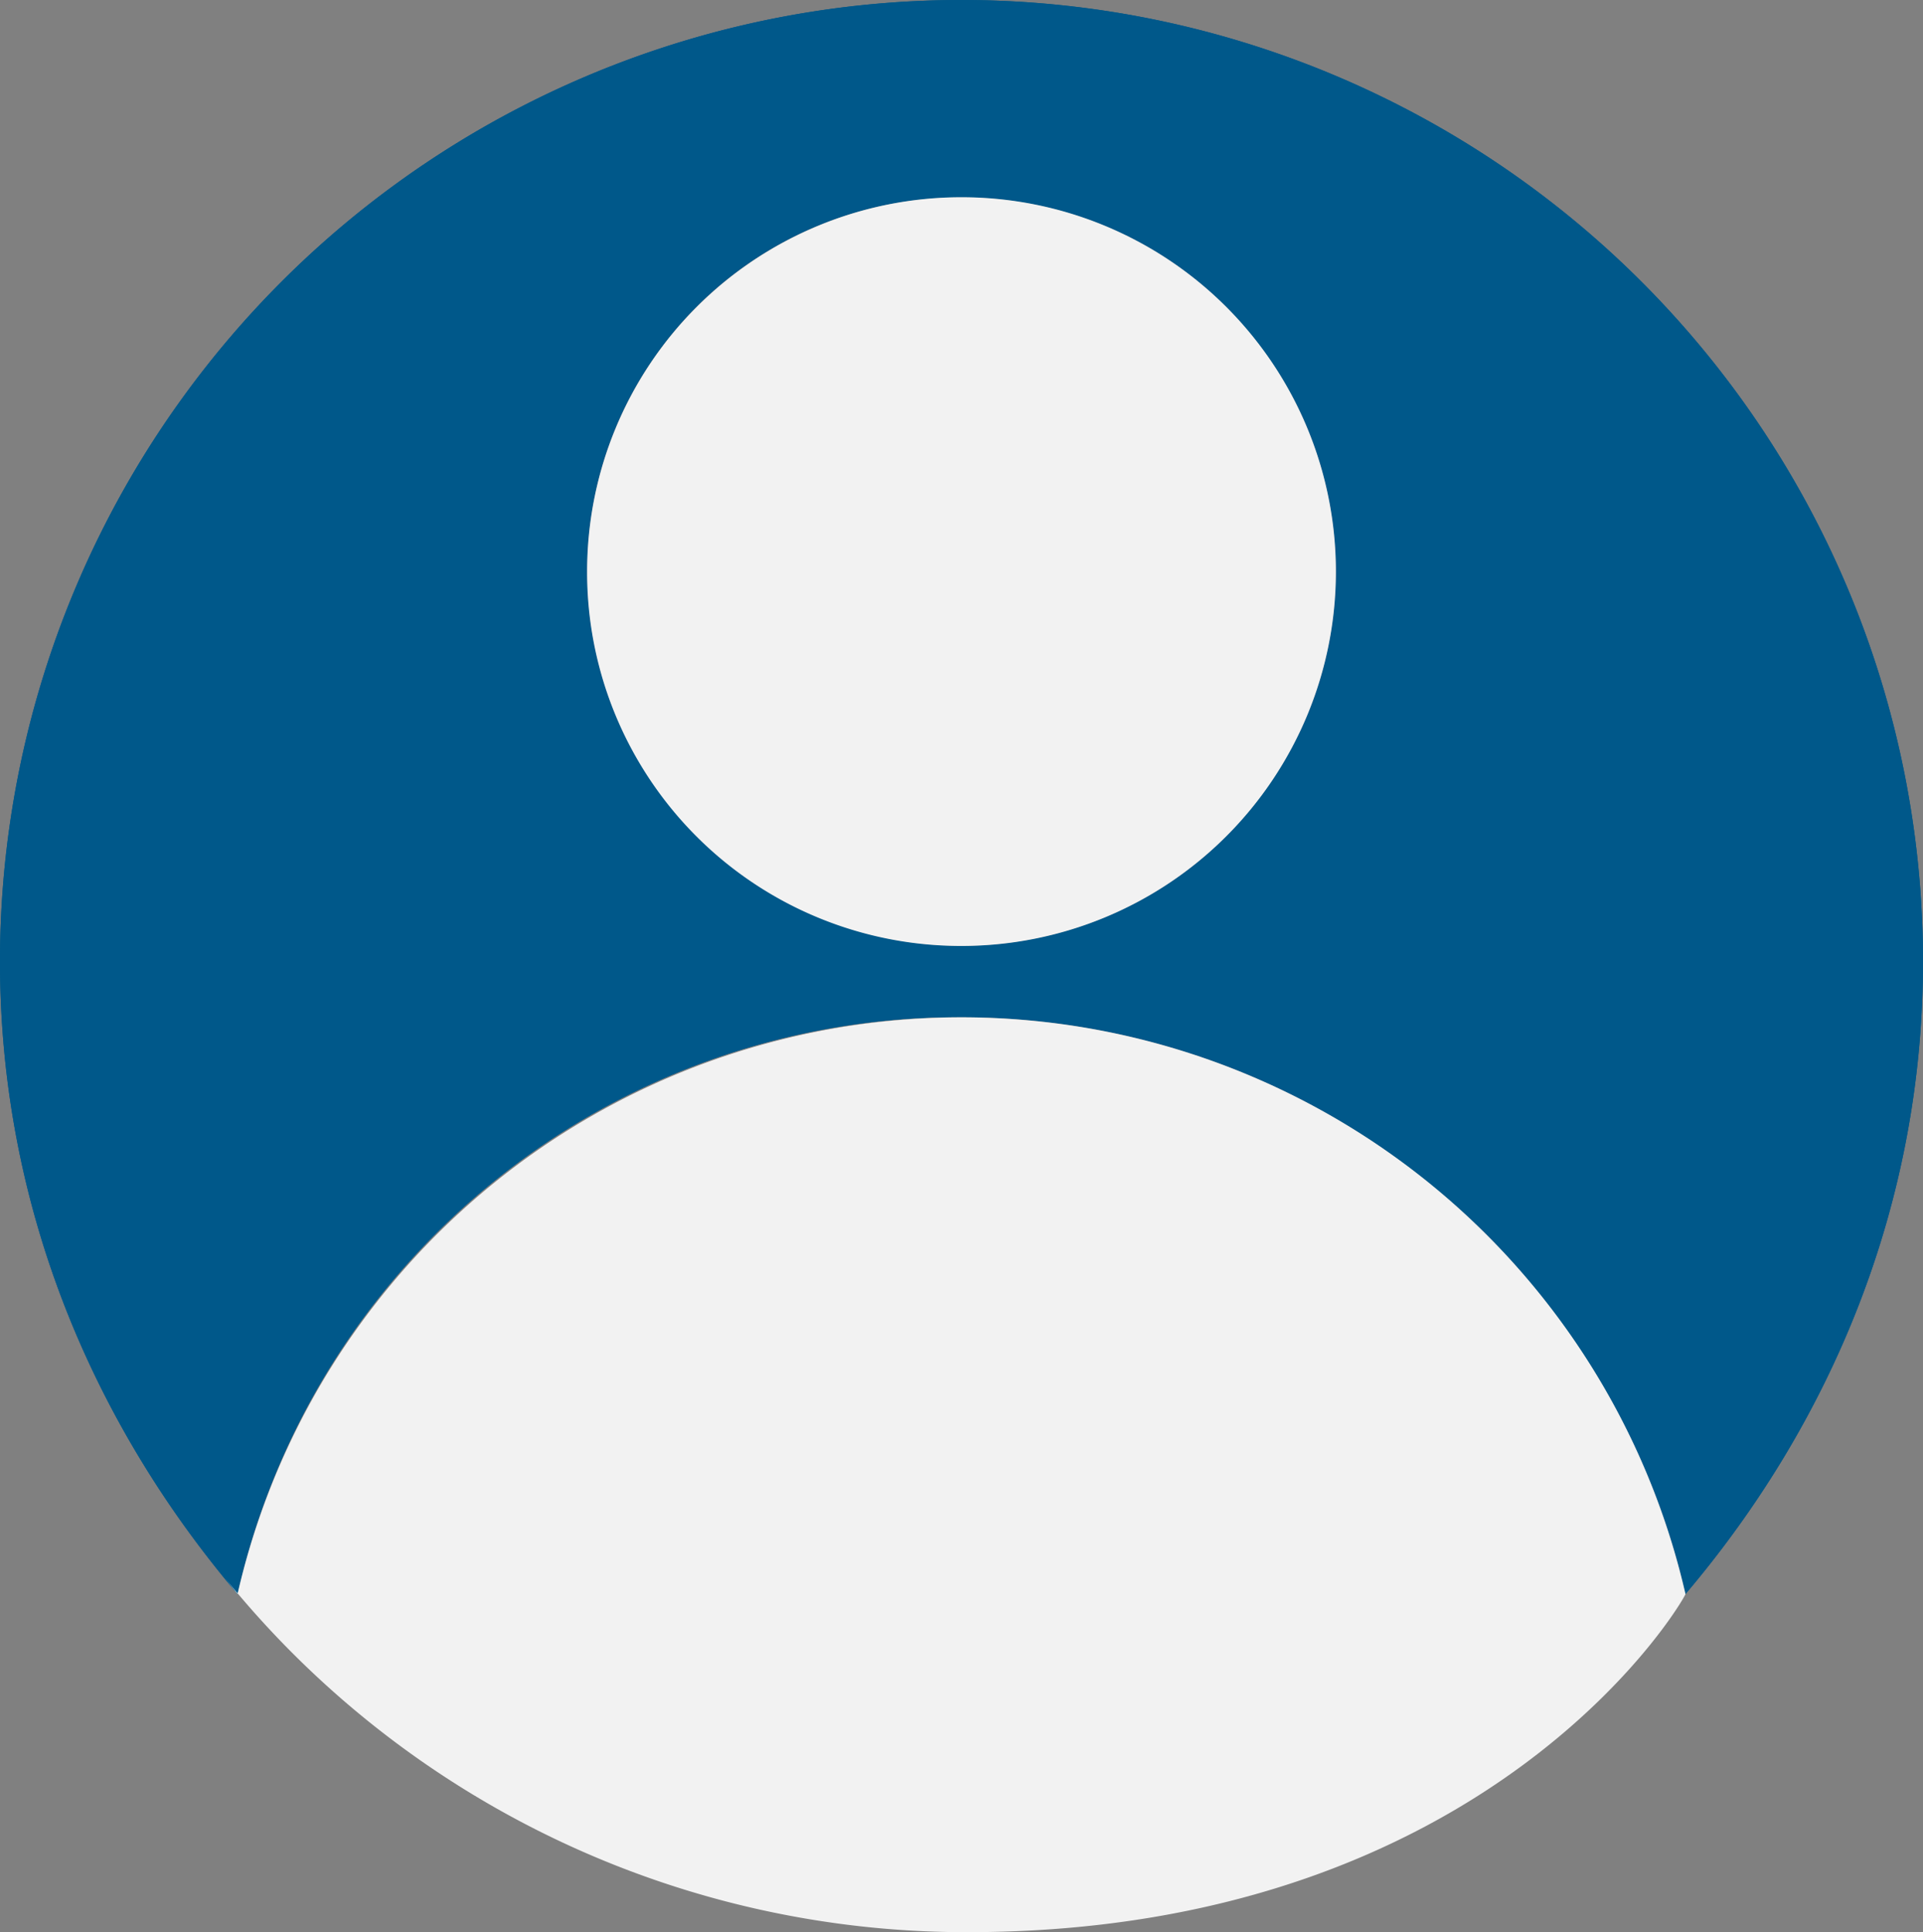<svg id="Layer_1" data-name="Layer 1" xmlns="http://www.w3.org/2000/svg" xmlns:xlink="http://www.w3.org/1999/xlink" viewBox="0 0 286.6 288"><rect x="0" y="0" width="286.6" height="288" fill="#808080" stroke="none"/><defs><style>.cls-1{fill:none;}.cls-2{clip-path:url(#clip-path);}.cls-3{fill:#00588a;}.cls-4{fill:#f2f2f2;}</style><clipPath id="clip-path" transform="translate(-0.7)"><rect class="cls-1" x="0.7" width="286.6" height="288"/></clipPath></defs><title>default_profile</title><g id="Artwork_4" data-name="Artwork 4"><g class="cls-2"><g class="cls-2"><path class="cls-3" d="M144,29.4A55.8,55.8,0,1,1,88.2,85.2,55.7,55.7,0,0,1,144,29.4m0,122.2a110.8,110.8,0,0,1,107.9,86c21.8-25.7,35.4-58.1,35.4-94.3a143.3,143.3,0,0,0-286.6,0c0,36.2,13.6,68.6,35.4,94.3a110.1,110.1,0,0,1,107.9-86" transform="translate(-0.7)"/><path class="cls-3" d="M144,29.4A55.8,55.8,0,1,1,88.2,85.2,55.7,55.7,0,0,1,144,29.4m0,122.2a110.8,110.8,0,0,1,107.9,86c21.8-25.7,35.4-58.1,35.4-94.3a143.3,143.3,0,0,0-286.6,0c0,36.2,13.6,68.6,35.4,94.3a110.1,110.1,0,0,1,107.9-86" transform="translate(-0.7)"/><path class="cls-4" d="M251.9,237.6a110.7,110.7,0,0,0-215.8,0l-1.8-2.3A141.9,141.9,0,0,0,144.9,288c78.6,0,107.1-50.1,107-50.4" transform="translate(-0.7)"/><path class="cls-4" d="M144,141A55.8,55.8,0,1,0,88.2,85.2,55.7,55.7,0,0,0,144,141" transform="translate(-0.7)"/></g></g></g></svg>